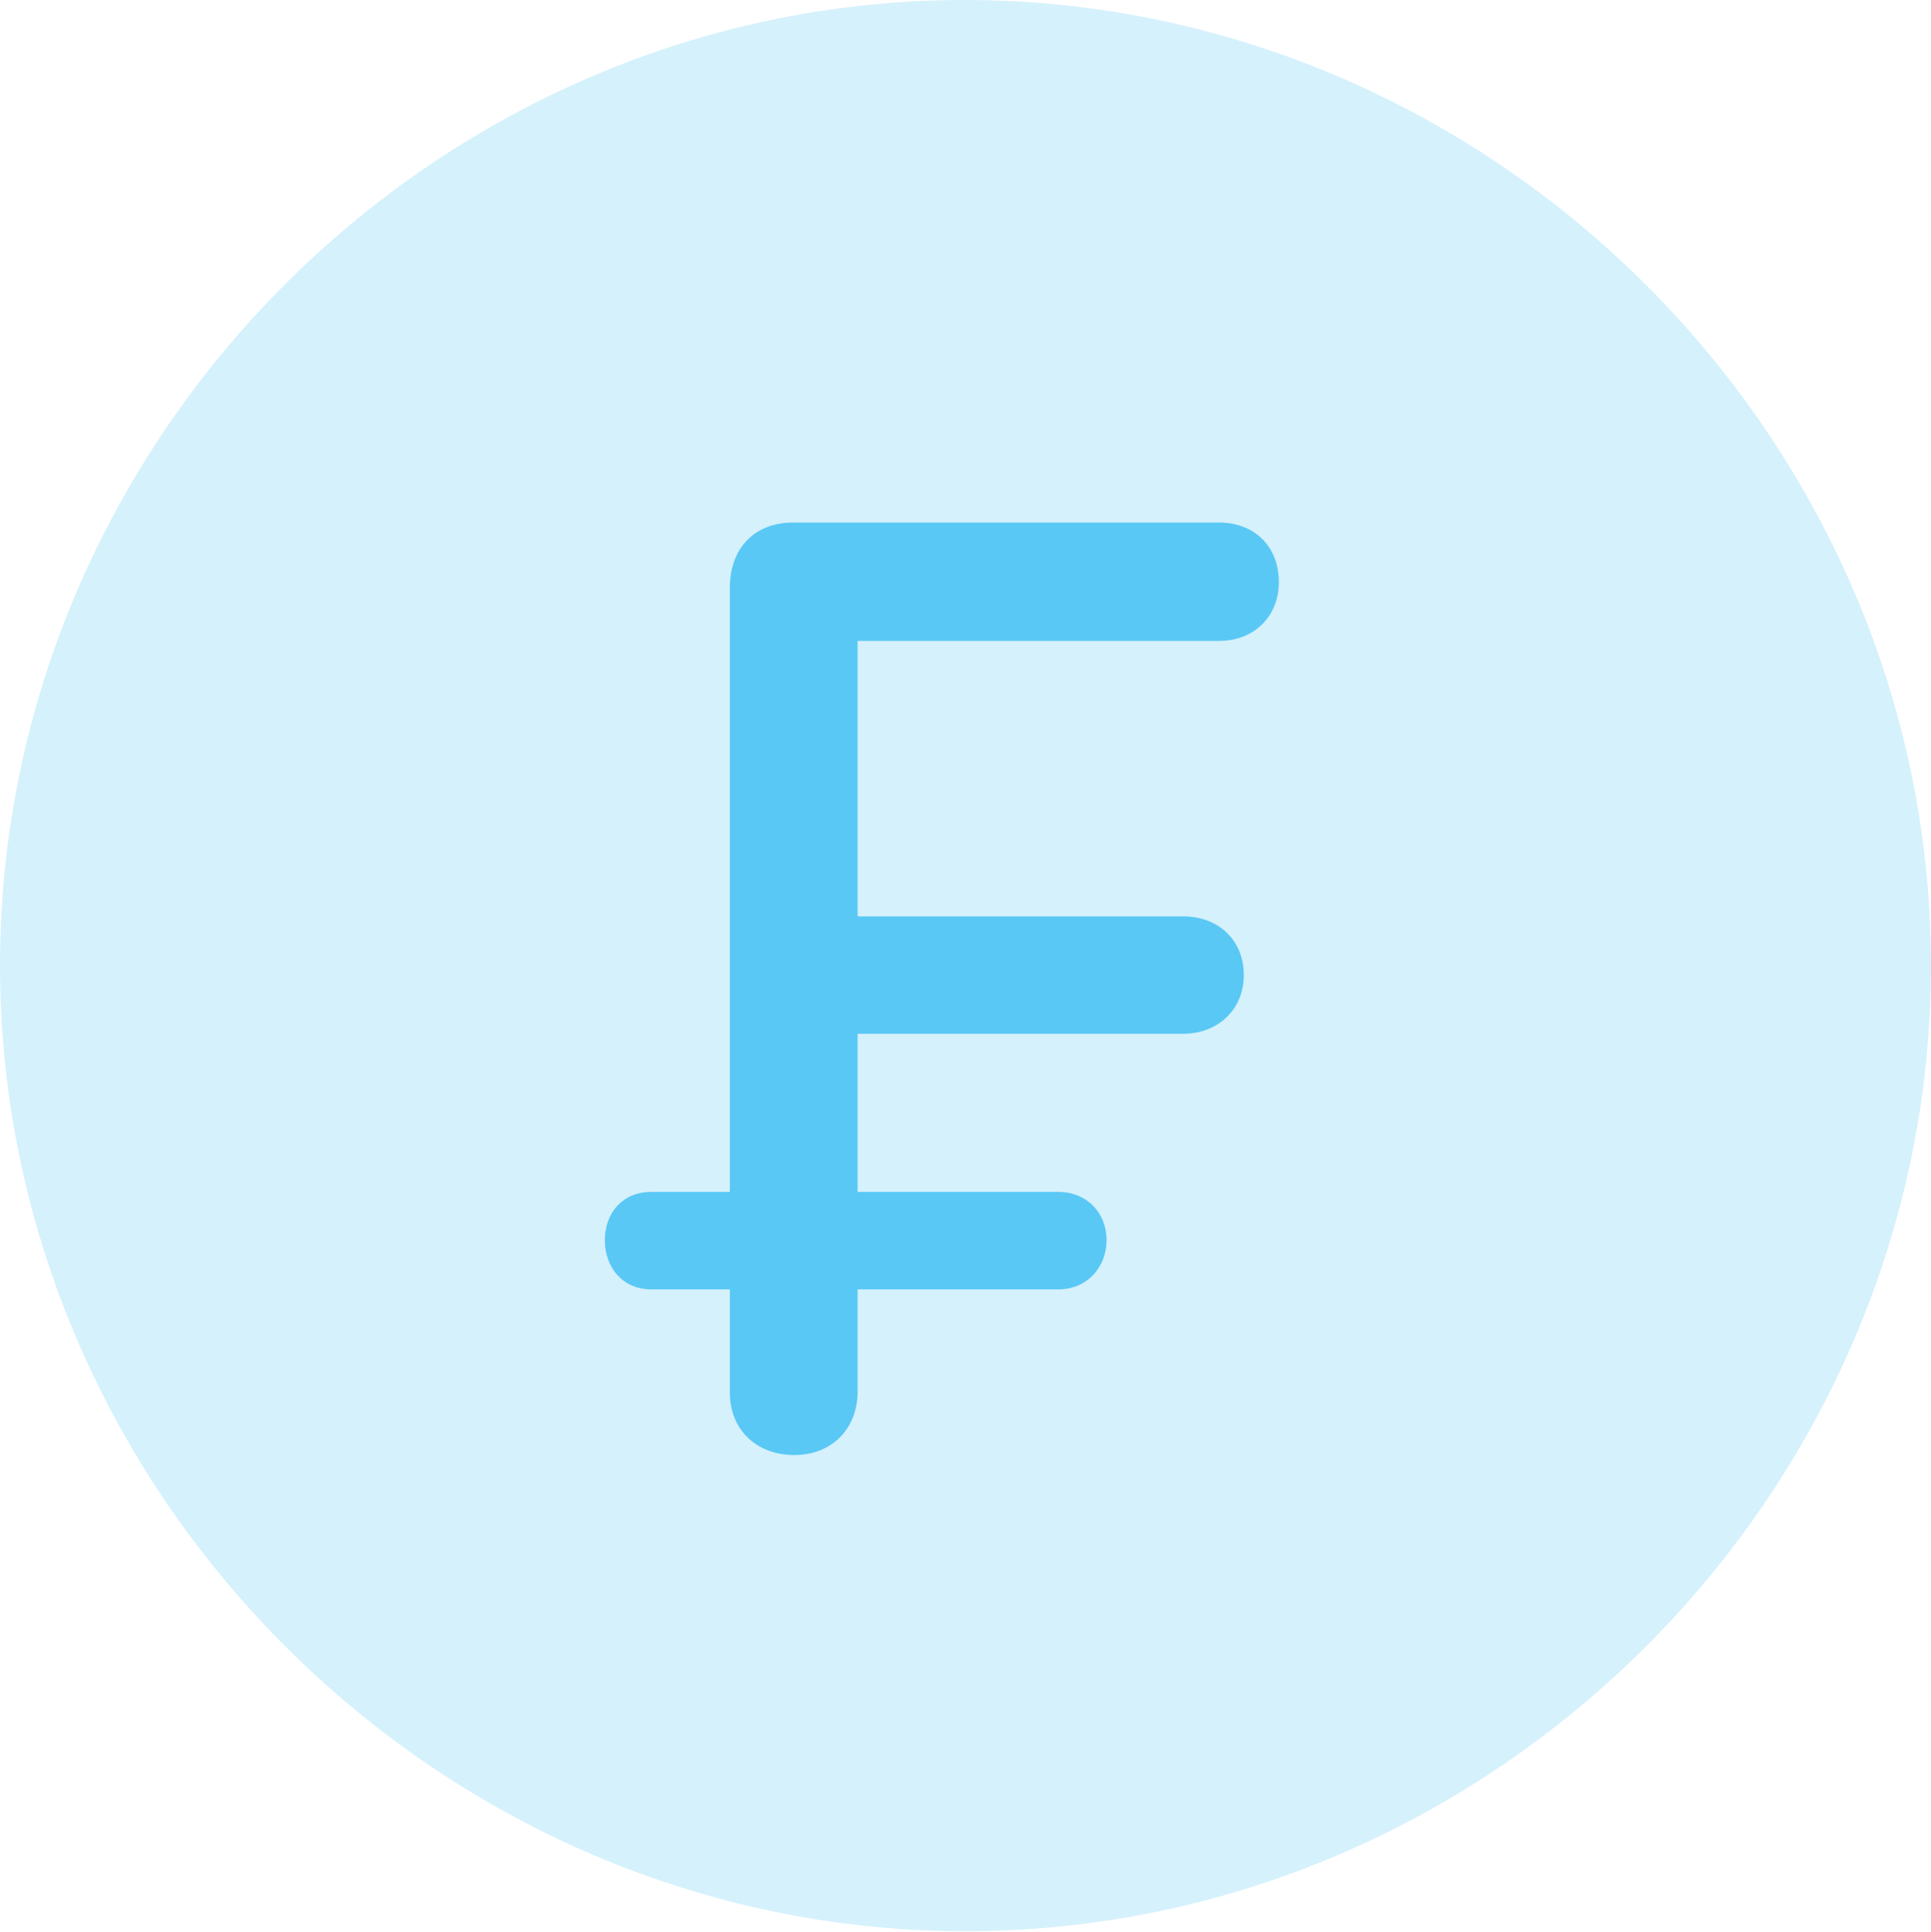 <?xml version="1.0" encoding="UTF-8"?>
<!--Generator: Apple Native CoreSVG 175.5-->
<!DOCTYPE svg
PUBLIC "-//W3C//DTD SVG 1.1//EN"
       "http://www.w3.org/Graphics/SVG/1.1/DTD/svg11.dtd">
<svg version="1.1" xmlns="http://www.w3.org/2000/svg" xmlns:xlink="http://www.w3.org/1999/xlink" width="24.902" height="24.915">
 <g>
  <rect height="24.915" opacity="0" width="24.902" x="0" y="0"/>
  <path d="M12.451 24.902C19.263 24.902 24.902 19.25 24.902 12.451C24.902 5.64 19.25 0 12.439 0C5.64 0 0 5.64 0 12.451C0 19.25 5.652 24.902 12.451 24.902Z" fill="#5ac8f5" fill-opacity="0.25"/>
  <path d="M10.242 18.762C9.766 18.762 9.412 18.445 9.412 17.956L9.412 16.626L8.398 16.626C8.032 16.626 7.8 16.345 7.8 15.991C7.8 15.637 8.032 15.369 8.398 15.369L9.412 15.369L9.412 7.581C9.412 7.068 9.729 6.738 10.229 6.738L15.723 6.738C16.162 6.738 16.492 7.031 16.492 7.507C16.492 7.959 16.162 8.264 15.723 8.264L11.06 8.264L11.06 11.816L15.259 11.816C15.698 11.816 16.04 12.109 16.04 12.573C16.04 13.025 15.698 13.33 15.259 13.33L11.06 13.33L11.06 15.369L13.648 15.369C14.014 15.369 14.27 15.637 14.27 15.991C14.27 16.345 14.014 16.626 13.648 16.626L11.06 16.626L11.06 17.944C11.06 18.42 10.73 18.762 10.242 18.762Z" fill="#5ac8f5"/>
 </g>
</svg>
